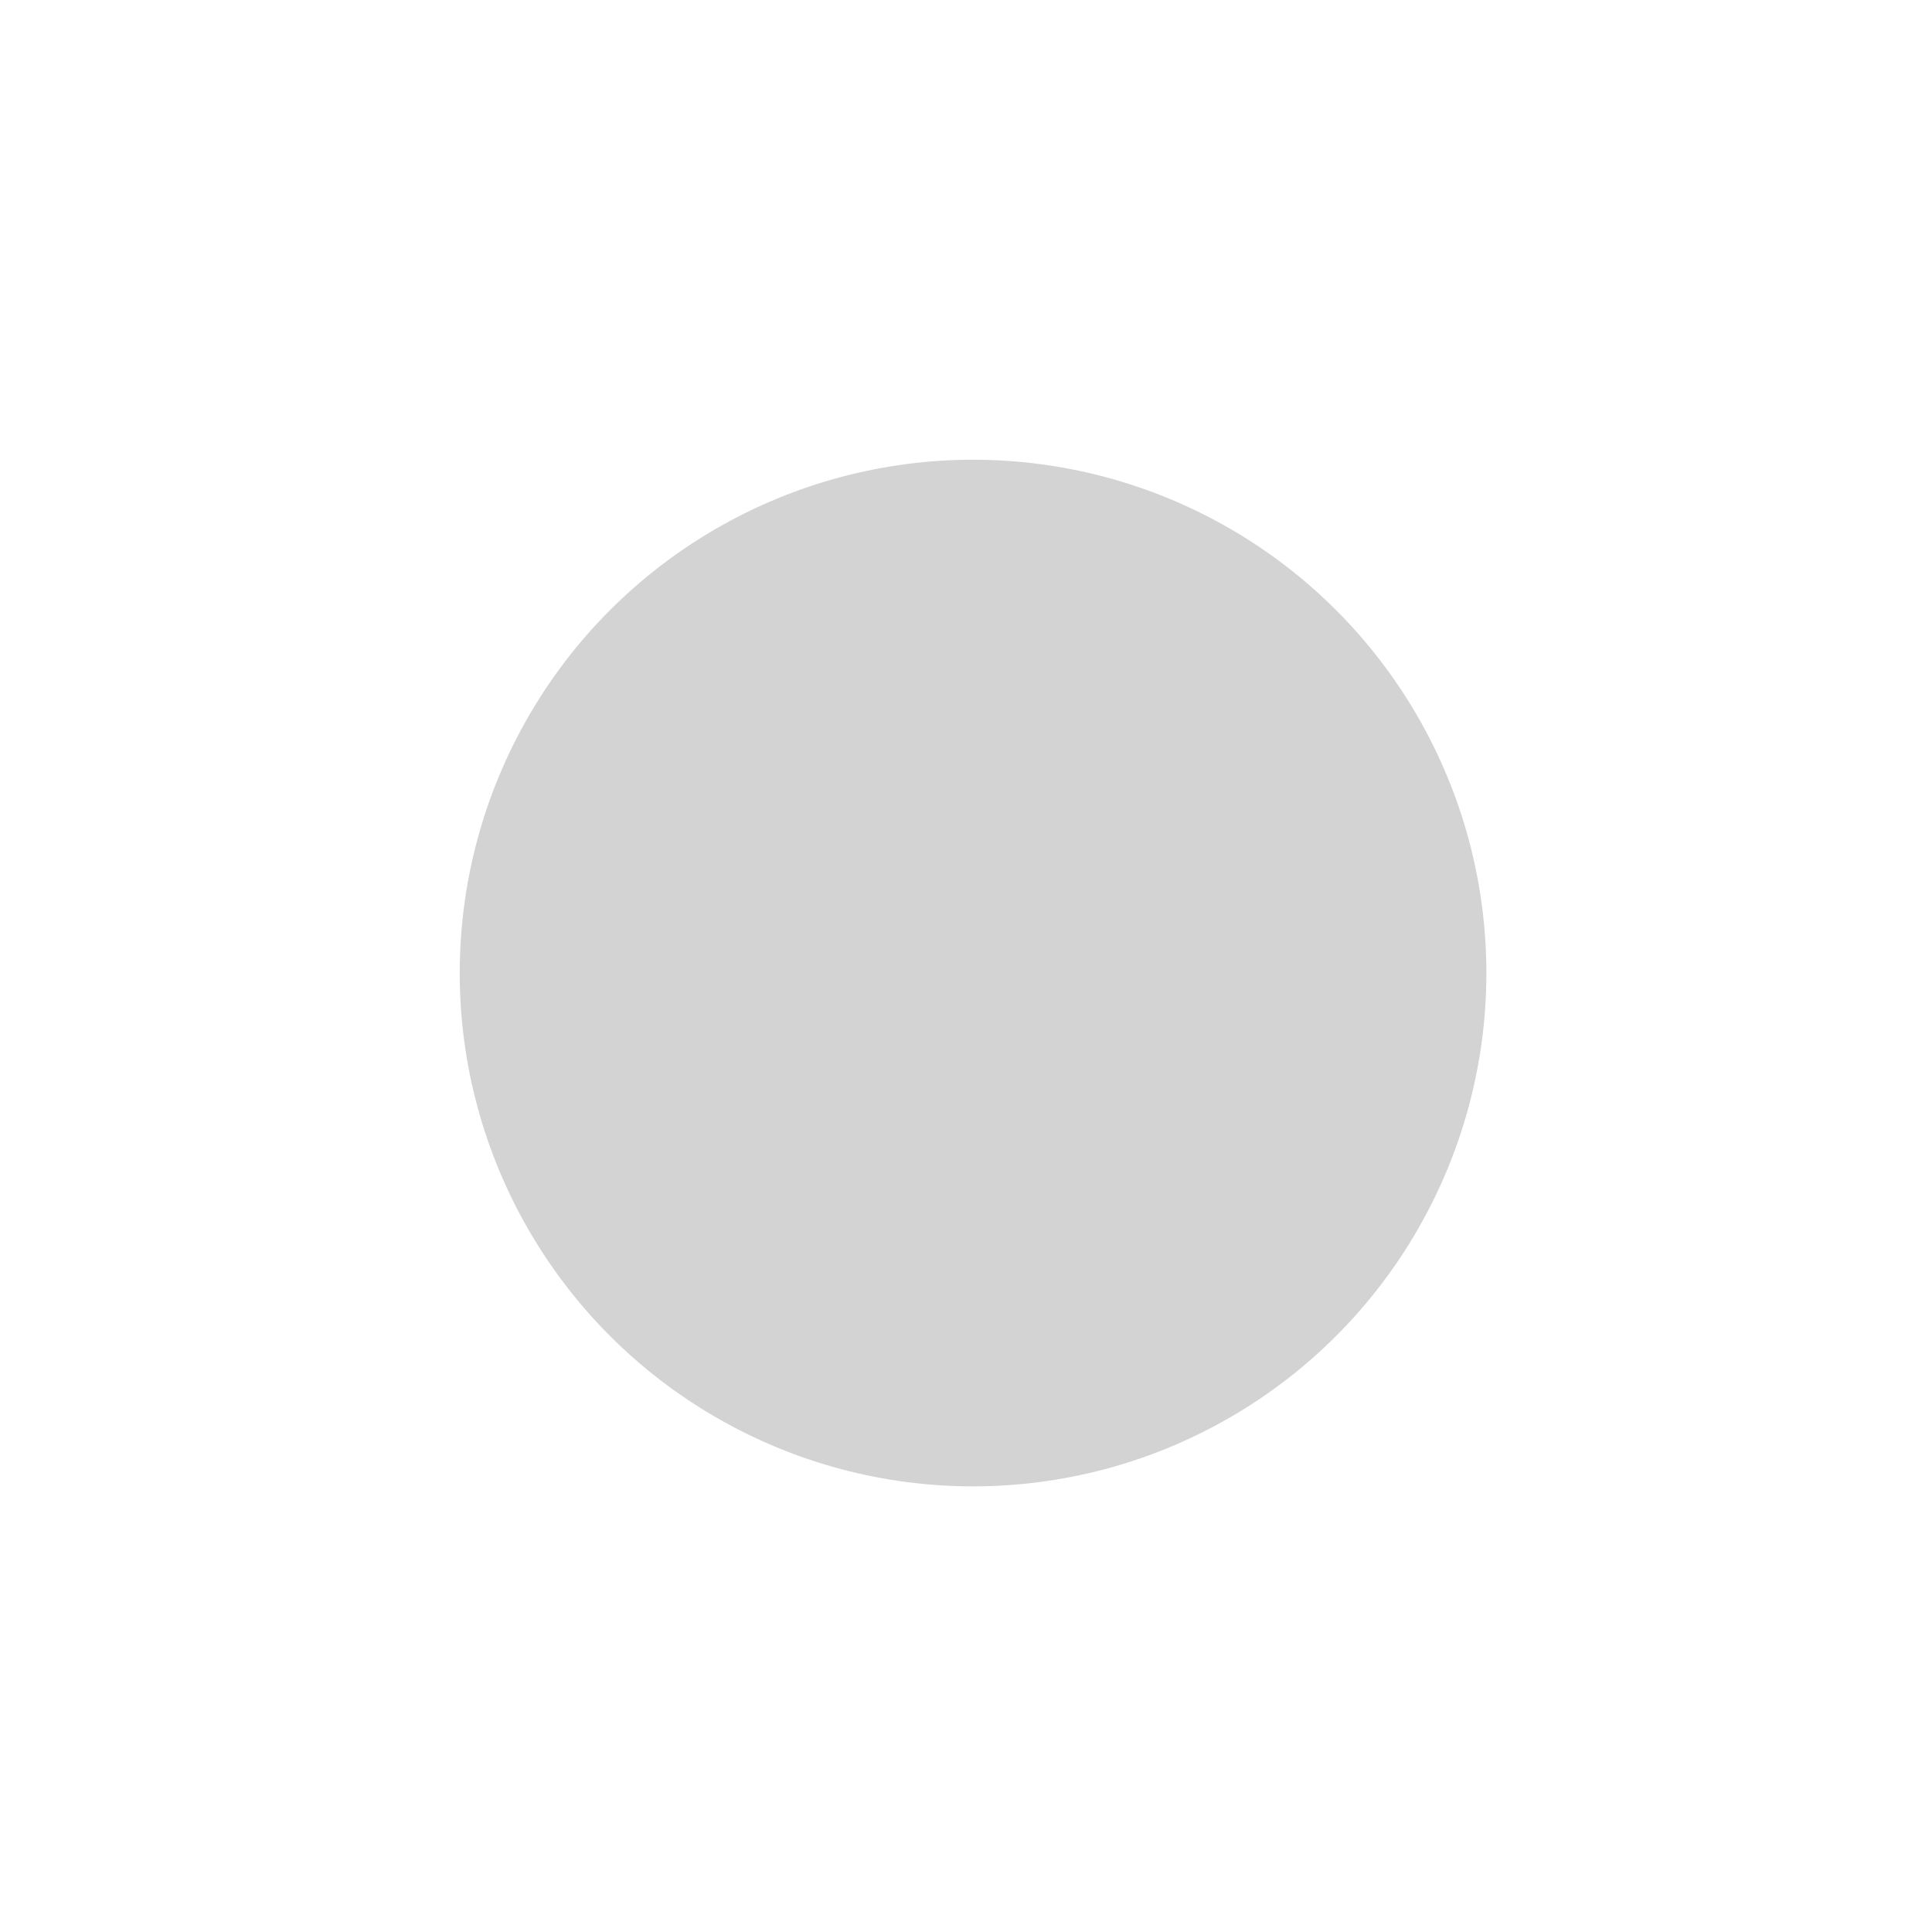 <?xml version="1.0" encoding="utf-8"?>
<!-- Generator: Adobe Illustrator 25.3.1, SVG Export Plug-In . SVG Version: 6.00 Build 0)  -->
<svg version="1.1" id="Layer_1" xmlns="http://www.w3.org/2000/svg" xmlns:xlink="http://www.w3.org/1999/xlink" x="0px" y="0px"
	 viewBox="0 0 137 137" style="enable-background:new 0 0 137 137;" xml:space="preserve">
<style type="text/css">
	.st0{fill-rule:evenodd;clip-rule:evenodd;fill:#D3D3D3;}

#layer_1{
animation: layer_1-anim 2s infinite;
animation-duration:1.6 s;
s
<!-- animation-timing-function: cubic-bezier(0.61, 0.04, 0.43, 1); -->
animation-timing-function: cubic-bezier(1, 1, 1, 1);
opacity:1;
transform:scale(1);
transform:position(1);
}

@keyframes layer_1-anim{
 33% { 
 opacity:1; 
 }
  33%,66% { 
  opacity:0;
  }
  66%,100% { 
  opacity:1;
  }

  50% { scale:0.5;}
  51%,100% {scale:1;}
  }

#Layer_4{
animation: Layer_4-anim 2s infinite;
animation-duration:1.6s;
<!-- animation-timing-function: cubic-bezier(0.61, 0.04, 0.43, 1); -->
animation-timing-function: cubic-bezier(1, 1, 1, 1);
opacity:0;
transform:scale(1);
transform-origin: center center;
}

@keyframes Layer_4-anim{


0% { 
  
  transform:scale(0);
  opacity:1;
  }
 85% { 
  opacity:0.5;
  transformscale(1);
  }

    100% { 
  opacity:0;
  transformscale(1);
  }
  }

#Layer_2_1_{
animation: Layer_2_1_-anim 2s infinite;
animation-duration:1.6s;
<!-- animation-timing-function: cubic-bezier(0.61, 0.04, 0.43, 1); -->
animation-timing-function: cubic-bezier(1, 1, 1, 1);
opacity:0;
transform:scale(1);
transform-origin: center center;
}

@keyframes Layer_2_1_-anim{


0% { 
  
  transform:scale(0);
  opacity:1;
  }

    85% { 
  opacity:0.5;
  transformscale(1);
  }

    100% { 
  opacity:0;
  transformscale(1);
  }
  }
</style>
<g id="Layer_2_1_">
	<circle id="Oval-Copy-13" class="st0" cx="68.5" cy="68.5" r="68.5"/>
</g>
<g id="Layer_4">
	<circle id="Oval-Copy-11" class="st0" cx="69" cy="69" r="53"/>
</g>
<g id="Layer_3">
	<circle id="Oval-Copy-11_1_" class="st0" cx="69" cy="69" r="36.4"/>
</g>
</svg>
